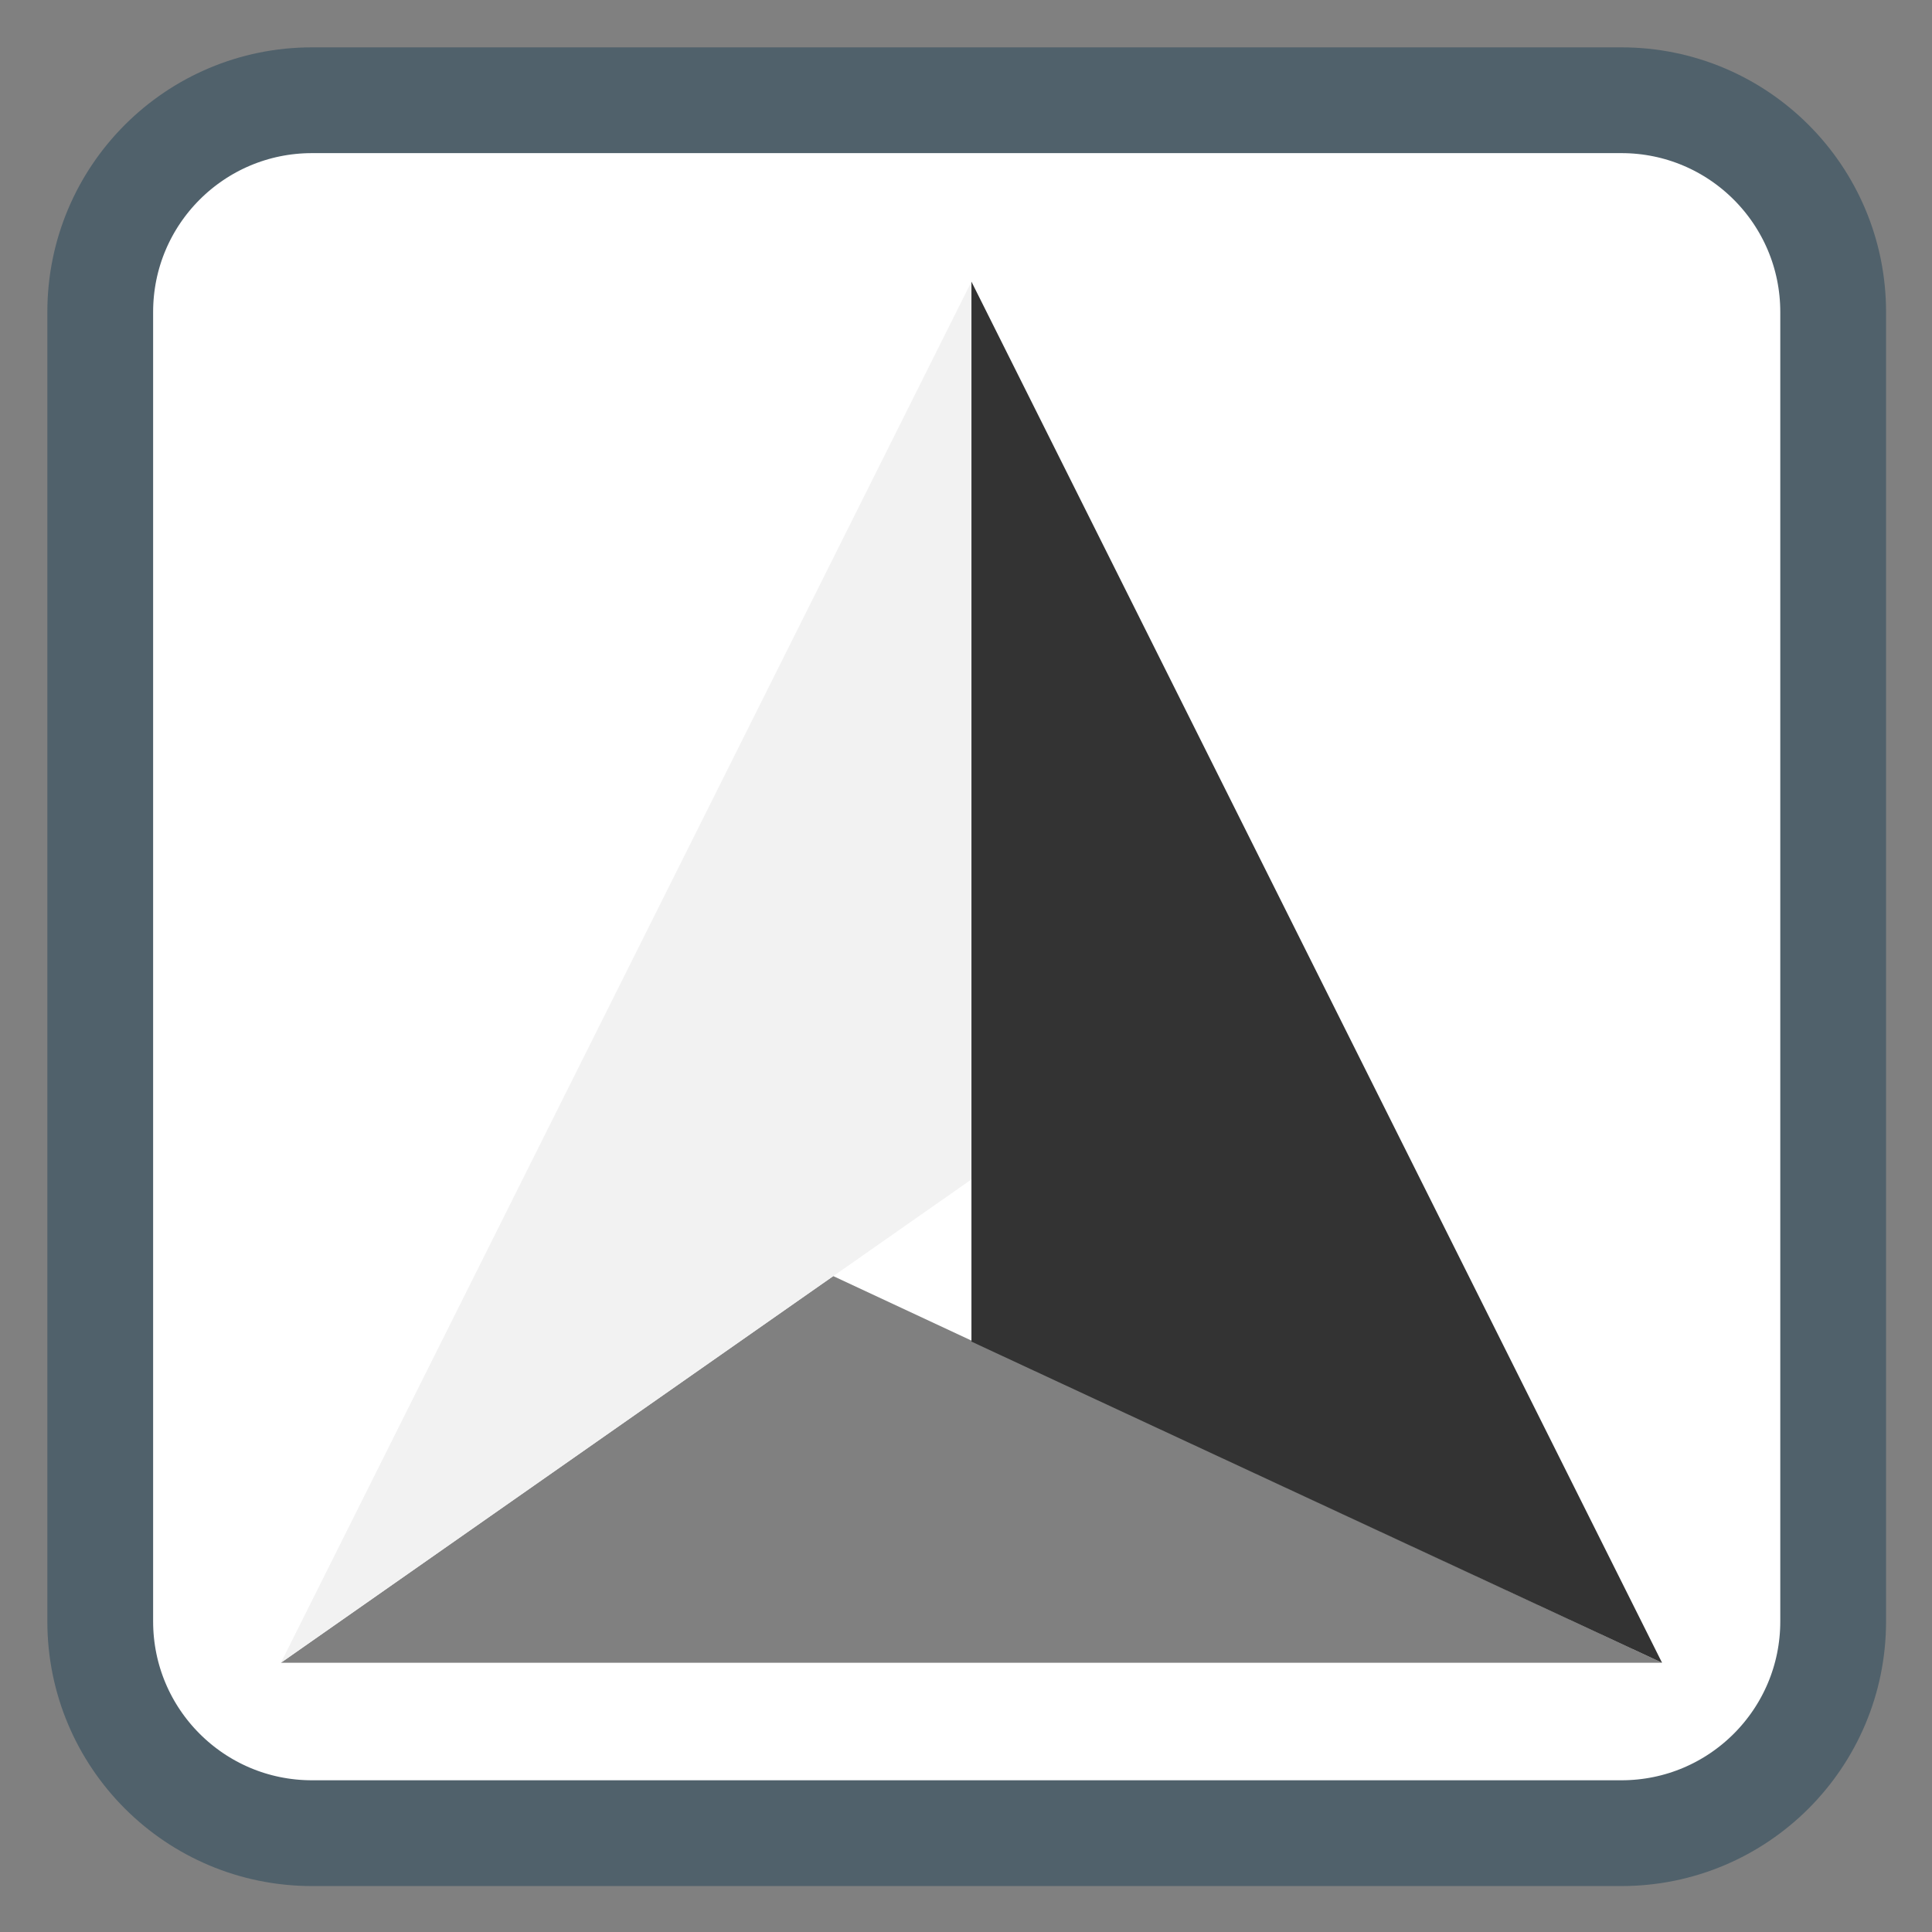 
<svg xmlns="http://www.w3.org/2000/svg" xmlns:xlink="http://www.w3.org/1999/xlink" width="22px" height="22px" viewBox="0 0 22 22" version="1.1">
<rect x="0" y="0" width="22" height="22" fill="#808080" stroke="none"/>
<g id="surface1">
<path style="fill-rule:nonzero;fill:rgb(100%,100%,100%);fill-opacity:1;stroke-width:7.003;stroke-linecap:butt;stroke-linejoin:miter;stroke:rgb(31.373%,38.039%,41.961%);stroke-opacity:1;stroke-miterlimit:4;" d="M 20.659 6.636 L 107.341 6.636 C 115.091 6.636 121.364 12.909 121.364 20.659 L 121.364 107.341 C 121.364 115.091 115.091 121.364 107.341 121.364 L 20.659 121.364 C 12.909 121.364 6.636 115.091 6.636 107.341 L 6.636 20.659 C 6.636 12.909 12.909 6.636 20.659 6.636 Z M 20.659 6.636 " transform="matrix(0.172,0,0,0.172,0,0)"/>
<path style=" stroke:none;fill-rule:nonzero;fill:rgb(50.196%,50.196%,50.196%);fill-opacity:1;" d="M 3.199 18.934 L 9.488 14.531 L 18.926 18.934 Z M 3.199 18.934 "/>
<path style=" stroke:none;fill-rule:nonzero;fill:rgb(94.902%,94.902%,94.902%);fill-opacity:1;" d="M 3.199 18.934 L 11.062 13.43 L 11.062 3.207 Z M 3.199 18.934 "/>
<path style=" stroke:none;fill-rule:nonzero;fill:rgb(20%,20%,20%);fill-opacity:1;" d="M 18.926 18.934 L 11.062 15.277 L 11.062 3.207 Z M 18.926 18.934 "/>
</g>
</svg>
